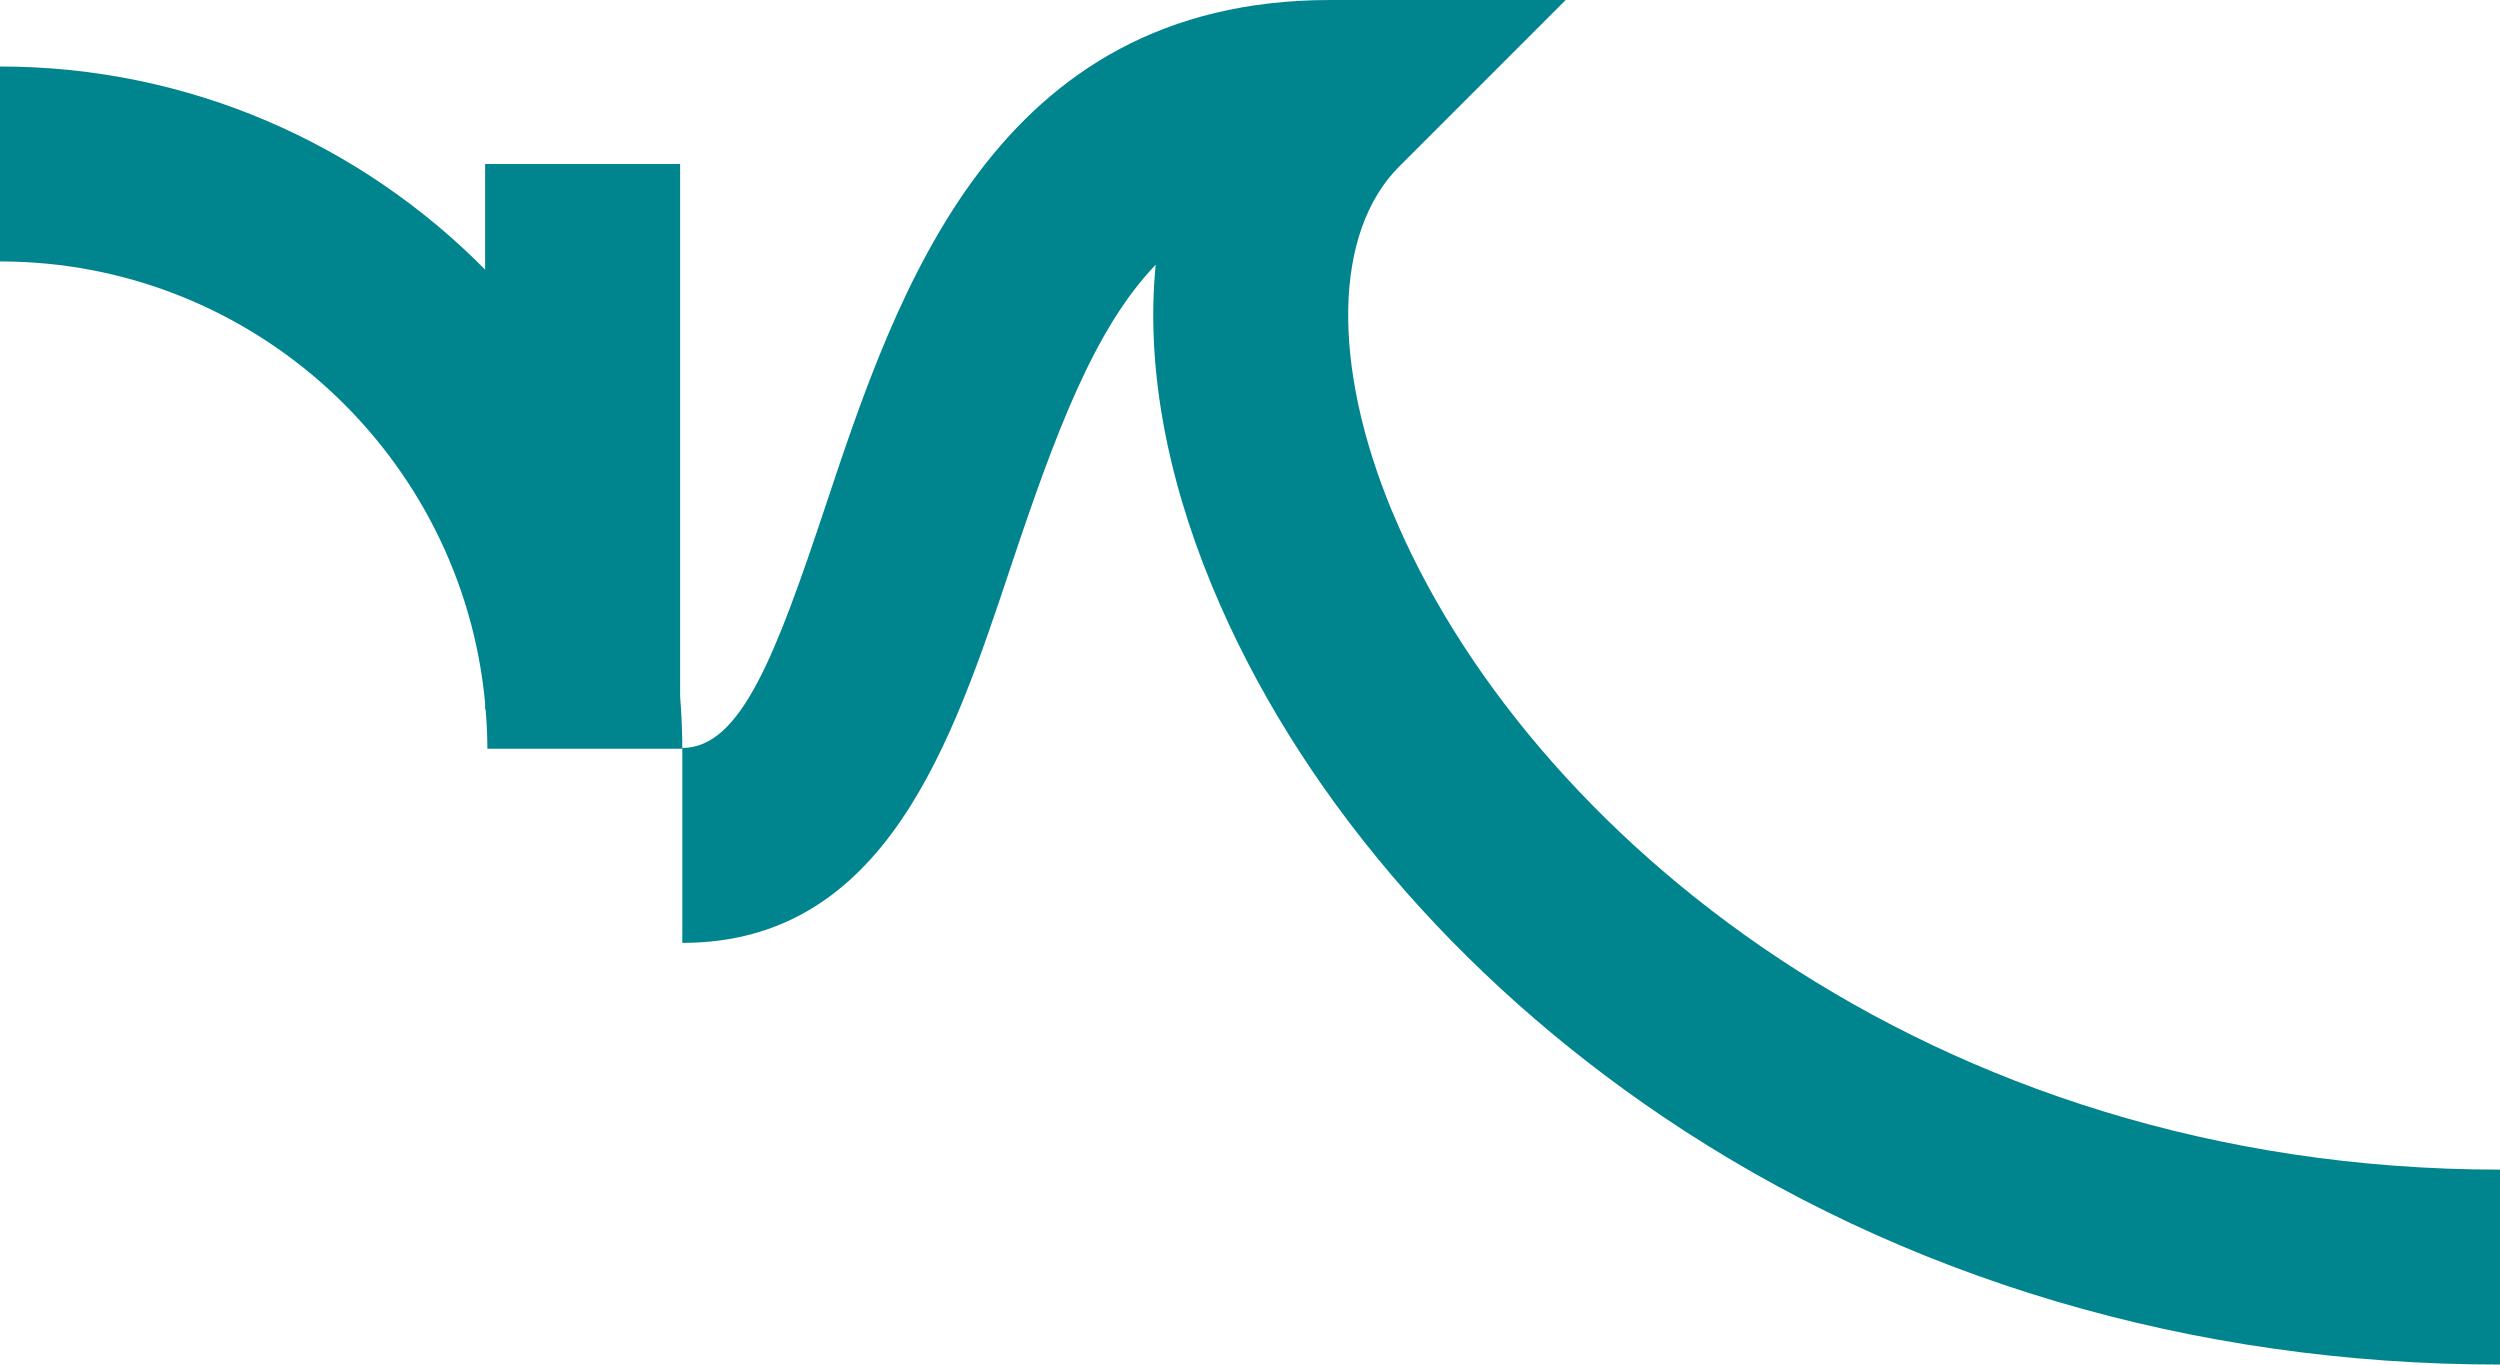 <?xml version="1.0" encoding="UTF-8"?><svg id="Ebene_1" xmlns="http://www.w3.org/2000/svg" viewBox="0 0 400 218.34"><defs><style>.cls-1{fill:#00848e;}</style></defs><path class="cls-1" d="m222.74,81.83c-9.77-23.58-9.33-44.73,1.14-55.2L250.51,0h-37.65c-53.79,0-69.35,46.7-80.72,80.79-8.06,24.19-13.63,38.88-22.97,38.88v31.19c32.49,0,43.15-31.98,52.56-60.2,7.19-21.55,13.44-38.17,23.18-48.3-1.53,15.5,1.44,33.11,9.02,51.4,13.42,32.41,39.03,62.55,72.1,84.88,38.46,25.97,84.79,39.69,133.98,39.69v-31.19c-91.81,0-156.25-54.59-177.26-105.32Z"/><path class="cls-1" d="m108.81,26.24h-31.19v16.9C57.82,23.09,30.34,10.64,0,10.64v31.19c40.53,0,73.93,31.09,77.62,70.67v1h.08c.17,2.08.28,4.18.28,6.3h31.19c0-2.82-.14-5.61-.35-8.38V26.24Z"/></svg>